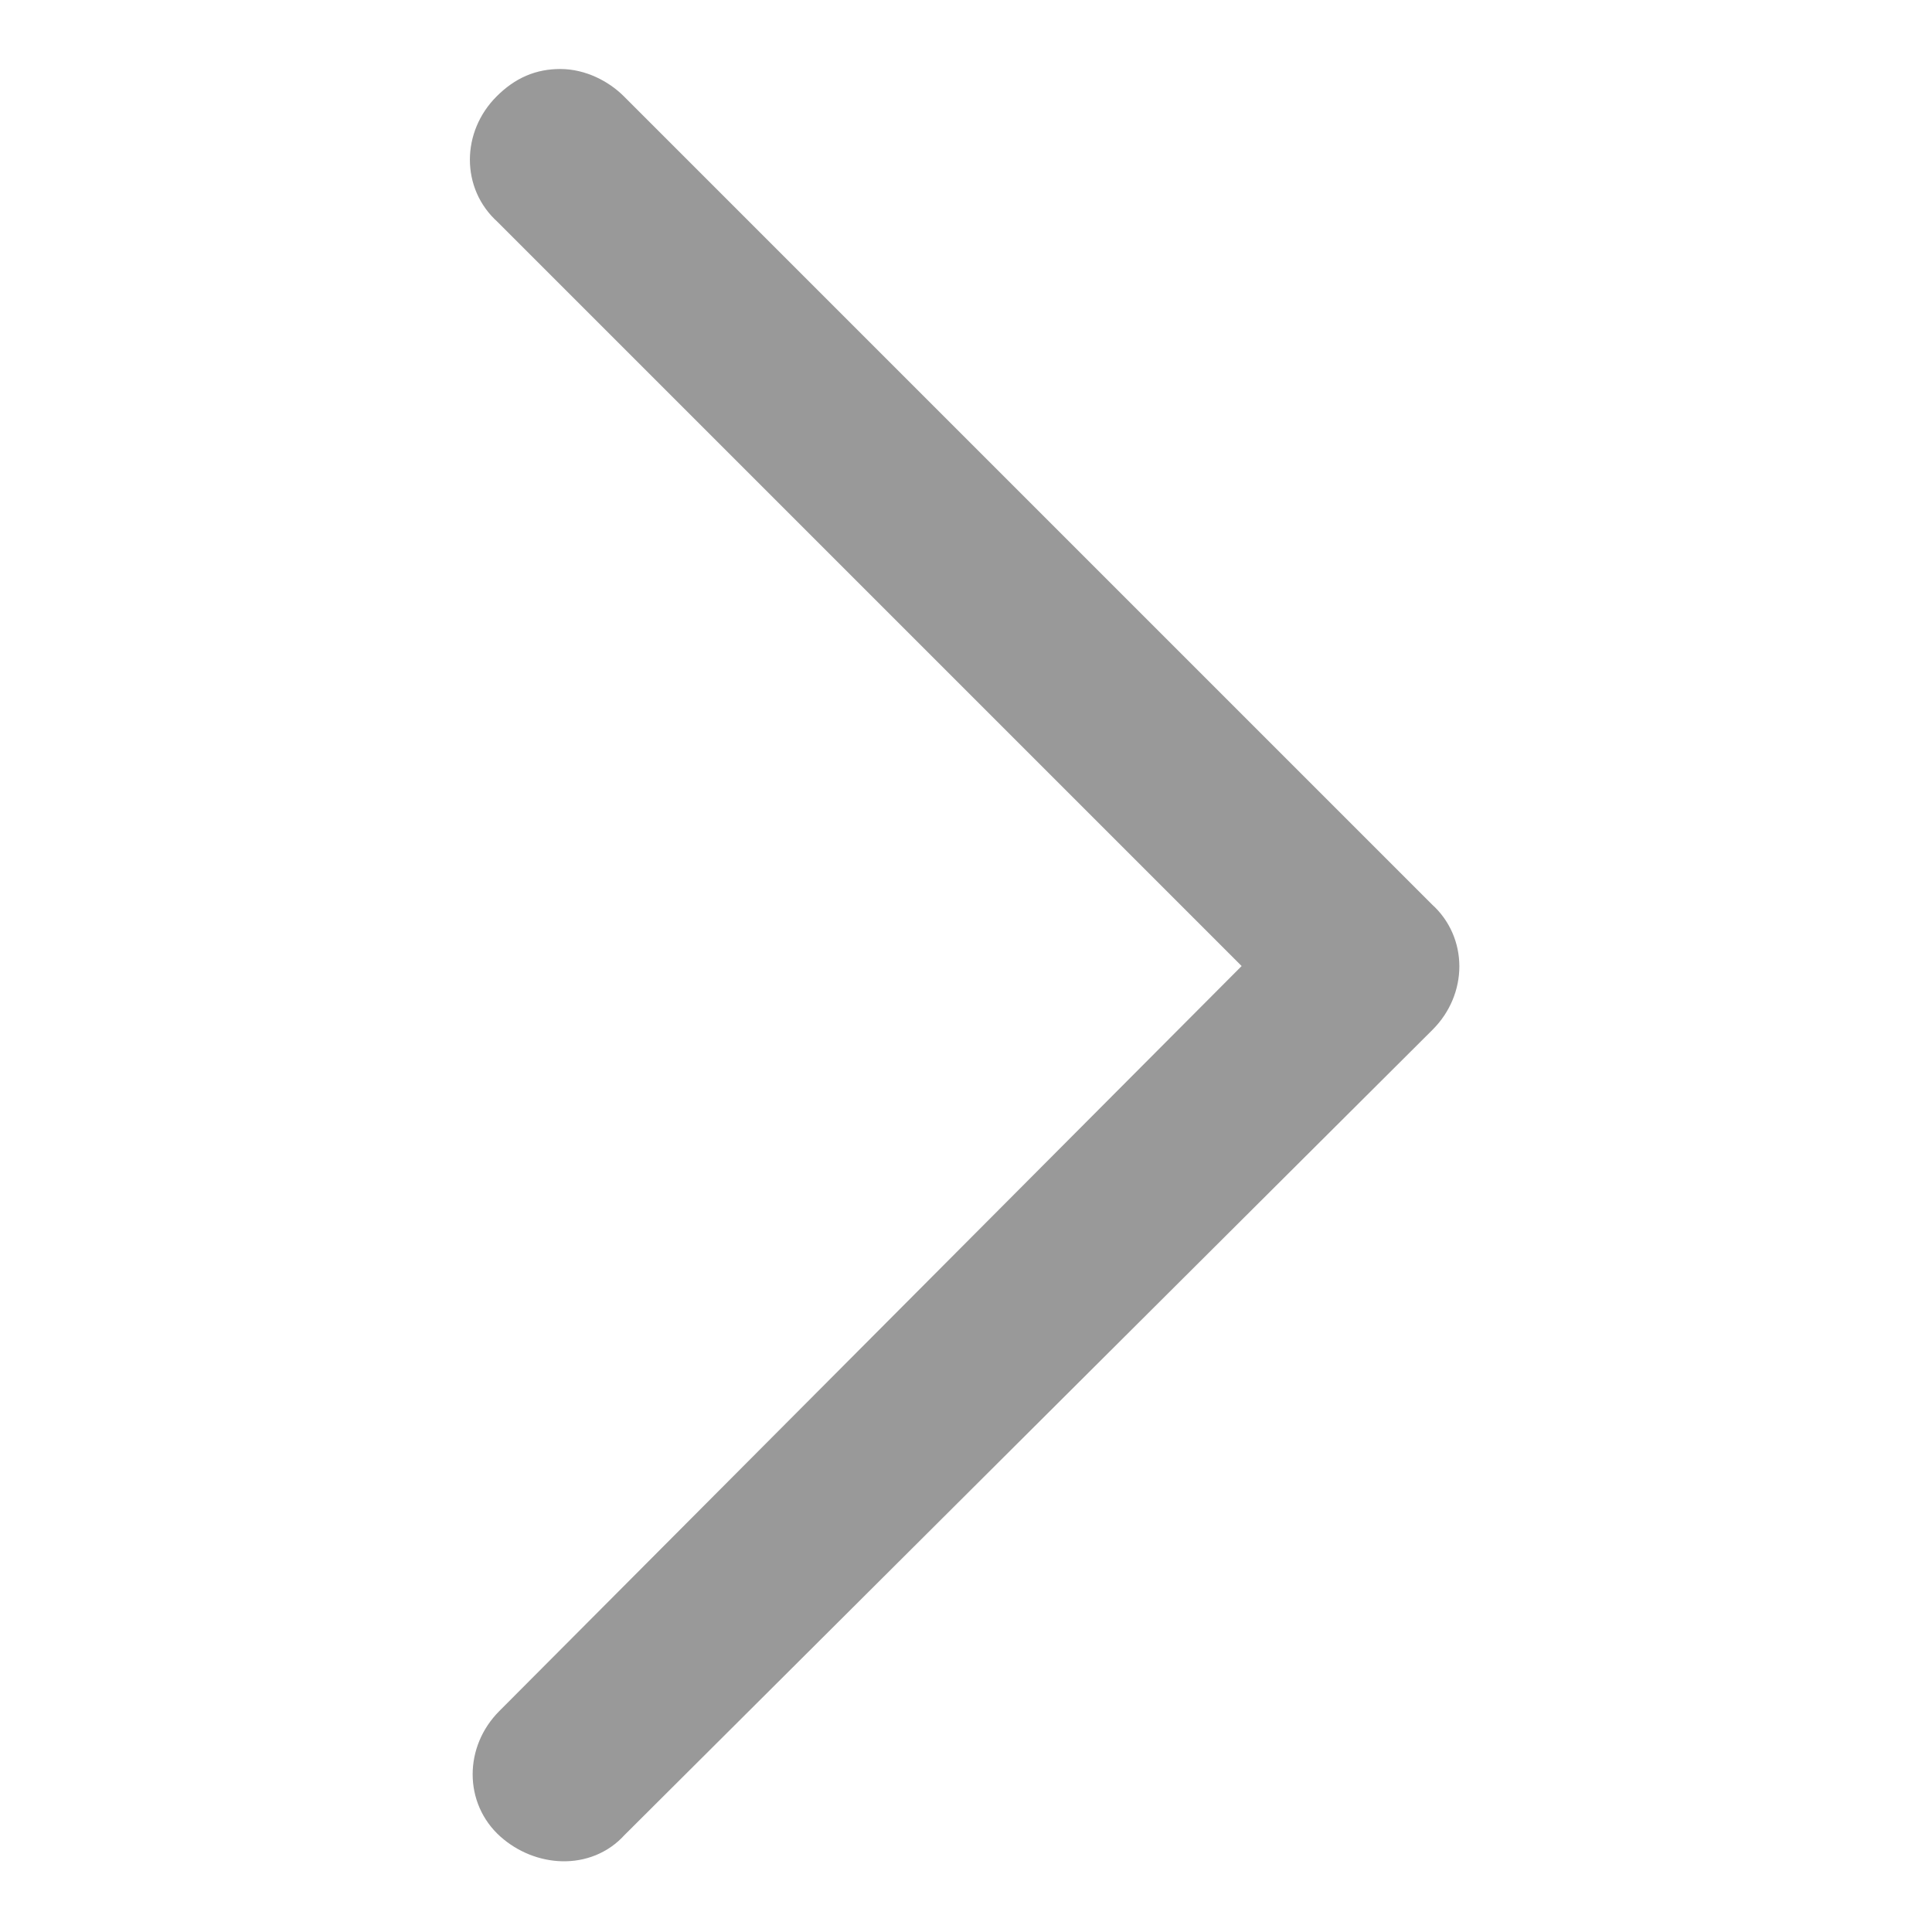 <?xml version="1.0" encoding="utf-8"?>
<!-- Generator: Adobe Illustrator 18.0.0, SVG Export Plug-In . SVG Version: 6.00 Build 0)  -->
<!DOCTYPE svg PUBLIC "-//W3C//DTD SVG 1.1//EN" "http://www.w3.org/Graphics/SVG/1.1/DTD/svg11.dtd">
<svg version="1.1" id="레이어_1" xmlns="http://www.w3.org/2000/svg" xmlns:xlink="http://www.w3.org/1999/xlink" x="0px"
	 y="0px" viewBox="0 0 70 70" enable-background="new 0 0 70 70" xml:space="preserve">
<g>
	<path fill="#999999" stroke="#999999" stroke-width="2" stroke-miterlimit="10" d="M21.9,4.2c-0.4-0.4-1-0.7-1.6-0.7
		s-1.1,0.2-1.6,0.7c-0.9,0.9-0.9,2.3,0,3.1L46.4,35L18.8,62.7c-0.9,0.9-0.9,2.3,0,3.1s2.3,0.9,3.1,0l29.3-29.2
		c0.9-0.9,0.9-2.3,0-3.1L21.9,4.2z"/>
</g>
</svg>
